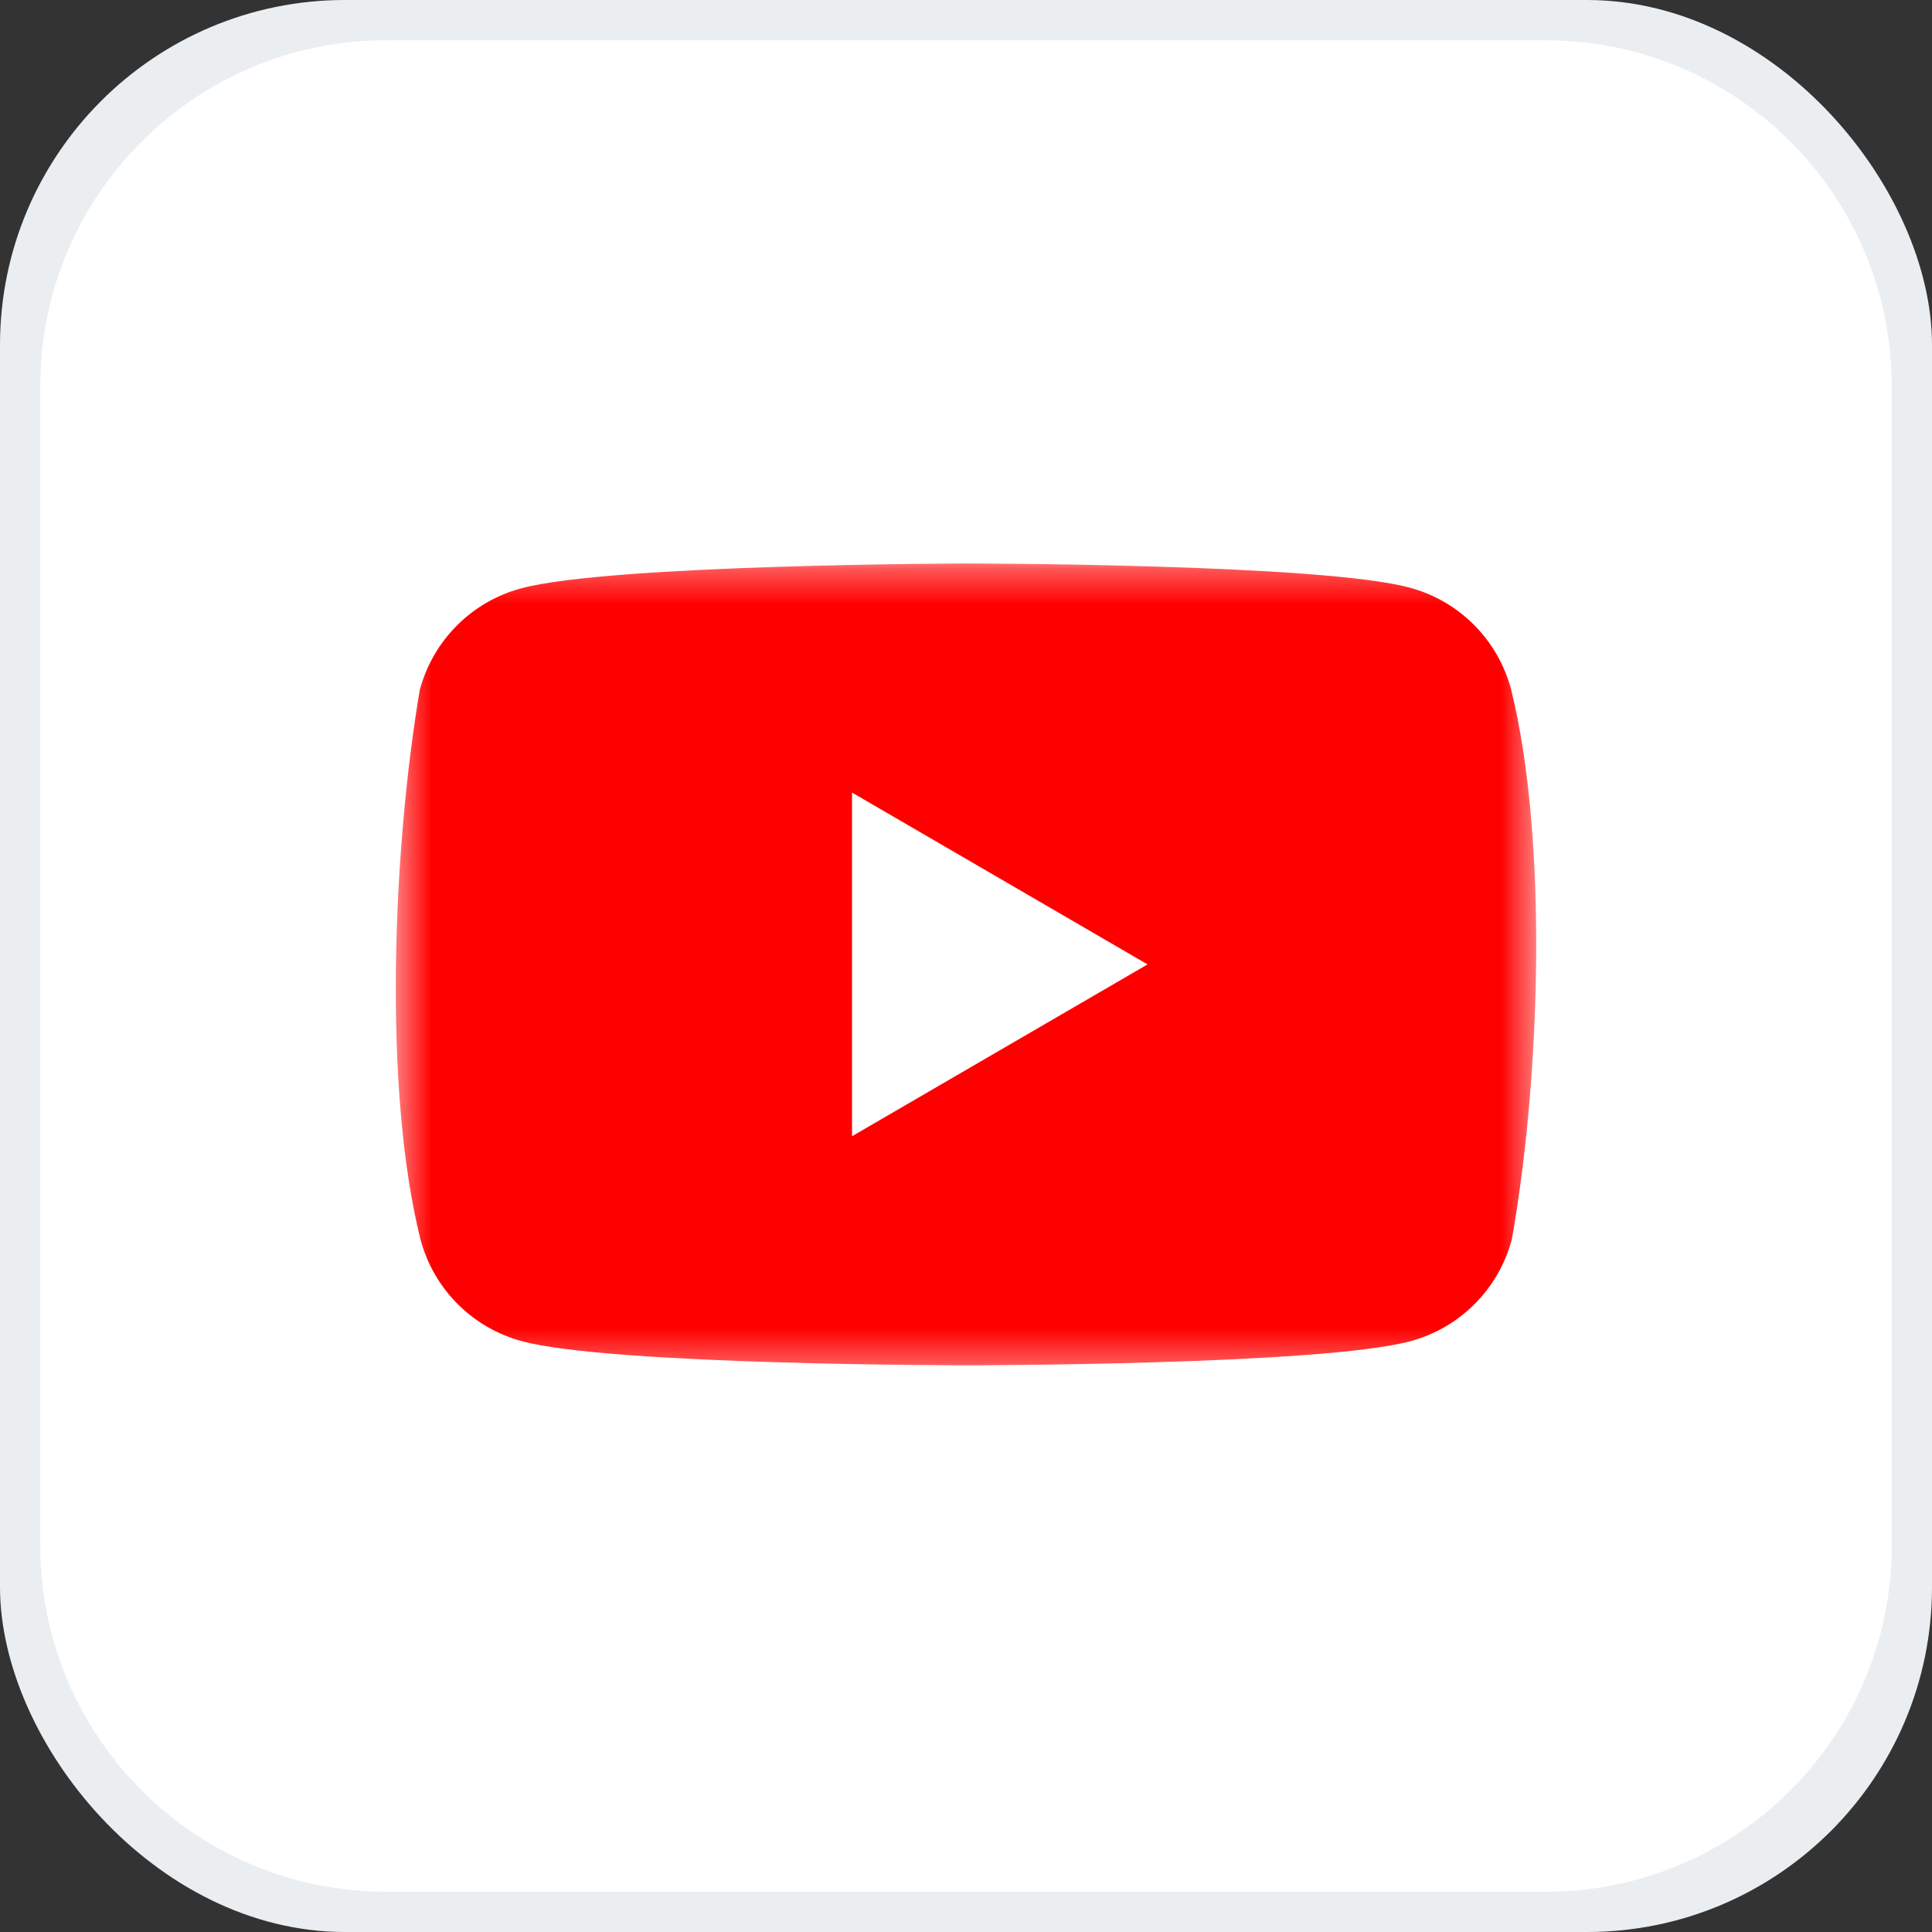 <svg width="56" height="56" viewBox="0 0 56 56" fill="none" xmlns="http://www.w3.org/2000/svg">
<rect x="0" y="0" width="56" height="56" fill="#333333" stroke="none"/>
<g clip-path="url(#clip0_4_15756)">
<g clip-path="url(#clip1_4_15756)">
<g clip-path="url(#clip2_4_15756)">
<path d="M0 11.2C0 5.014 5.014 0 11.2 0H44.8C50.986 0 56 5.014 56 11.2V44.8C56 50.986 50.986 56 44.8 56H11.2C5.014 56 0 50.986 0 44.8V11.2Z" fill="white"/>
<mask id="mask0_4_15756" style="mask-type:luminance" maskUnits="userSpaceOnUse" x="11" y="16" width="34" height="24">
<path d="M44.528 16.333H11.472V39.667H44.528V16.333Z" fill="white"/>
</mask>
<g mask="url(#mask0_4_15756)">
<path d="M43.798 19.973C43.412 18.541 42.298 17.423 40.872 17.036C38.307 16.333 27.983 16.333 27.983 16.333C27.983 16.333 17.659 16.355 15.094 17.057C13.668 17.444 12.554 18.562 12.168 19.994C11.393 24.57 11.091 31.542 12.19 35.934C12.575 37.366 13.689 38.484 15.115 38.872C17.68 39.574 28.004 39.574 28.004 39.574C28.004 39.574 38.328 39.574 40.894 38.872C42.319 38.484 43.433 37.366 43.819 35.934C44.638 31.352 44.89 24.384 43.798 19.973Z" fill="#FF0000"/>
<path d="M24.697 32.934L33.262 27.954L24.697 22.973V32.934Z" fill="white"/>
</g>
<path d="M11.2 1.167H44.8V-1.167H11.2V1.167ZM54.833 11.2V44.8H57.167V11.2H54.833ZM44.8 54.833H11.2V57.167H44.8V54.833ZM1.167 44.8V11.2H-1.167V44.8H1.167ZM11.2 54.833C5.659 54.833 1.167 50.341 1.167 44.8H-1.167C-1.167 51.63 4.37 57.167 11.2 57.167V54.833ZM54.833 44.8C54.833 50.341 50.341 54.833 44.8 54.833V57.167C51.63 57.167 57.167 51.63 57.167 44.8H54.833ZM44.8 1.167C50.341 1.167 54.833 5.659 54.833 11.2H57.167C57.167 4.37 51.63 -1.167 44.8 -1.167V1.167ZM11.2 -1.167C4.37 -1.167 -1.167 4.37 -1.167 11.2H1.167C1.167 5.659 5.659 1.167 11.2 1.167V-1.167Z" fill="#EBEEF1"/>
</g>
</g>
</g>
<defs>
<clipPath id="clip0_4_15756">
<rect width="56" height="56" rx="10" fill="white"/>
</clipPath>
<clipPath id="clip1_4_15756">
<rect width="56" height="56" fill="white"/>
</clipPath>
<clipPath id="clip2_4_15756">
<rect width="56" height="56" fill="white"/>
</clipPath>
</defs>
</svg>
